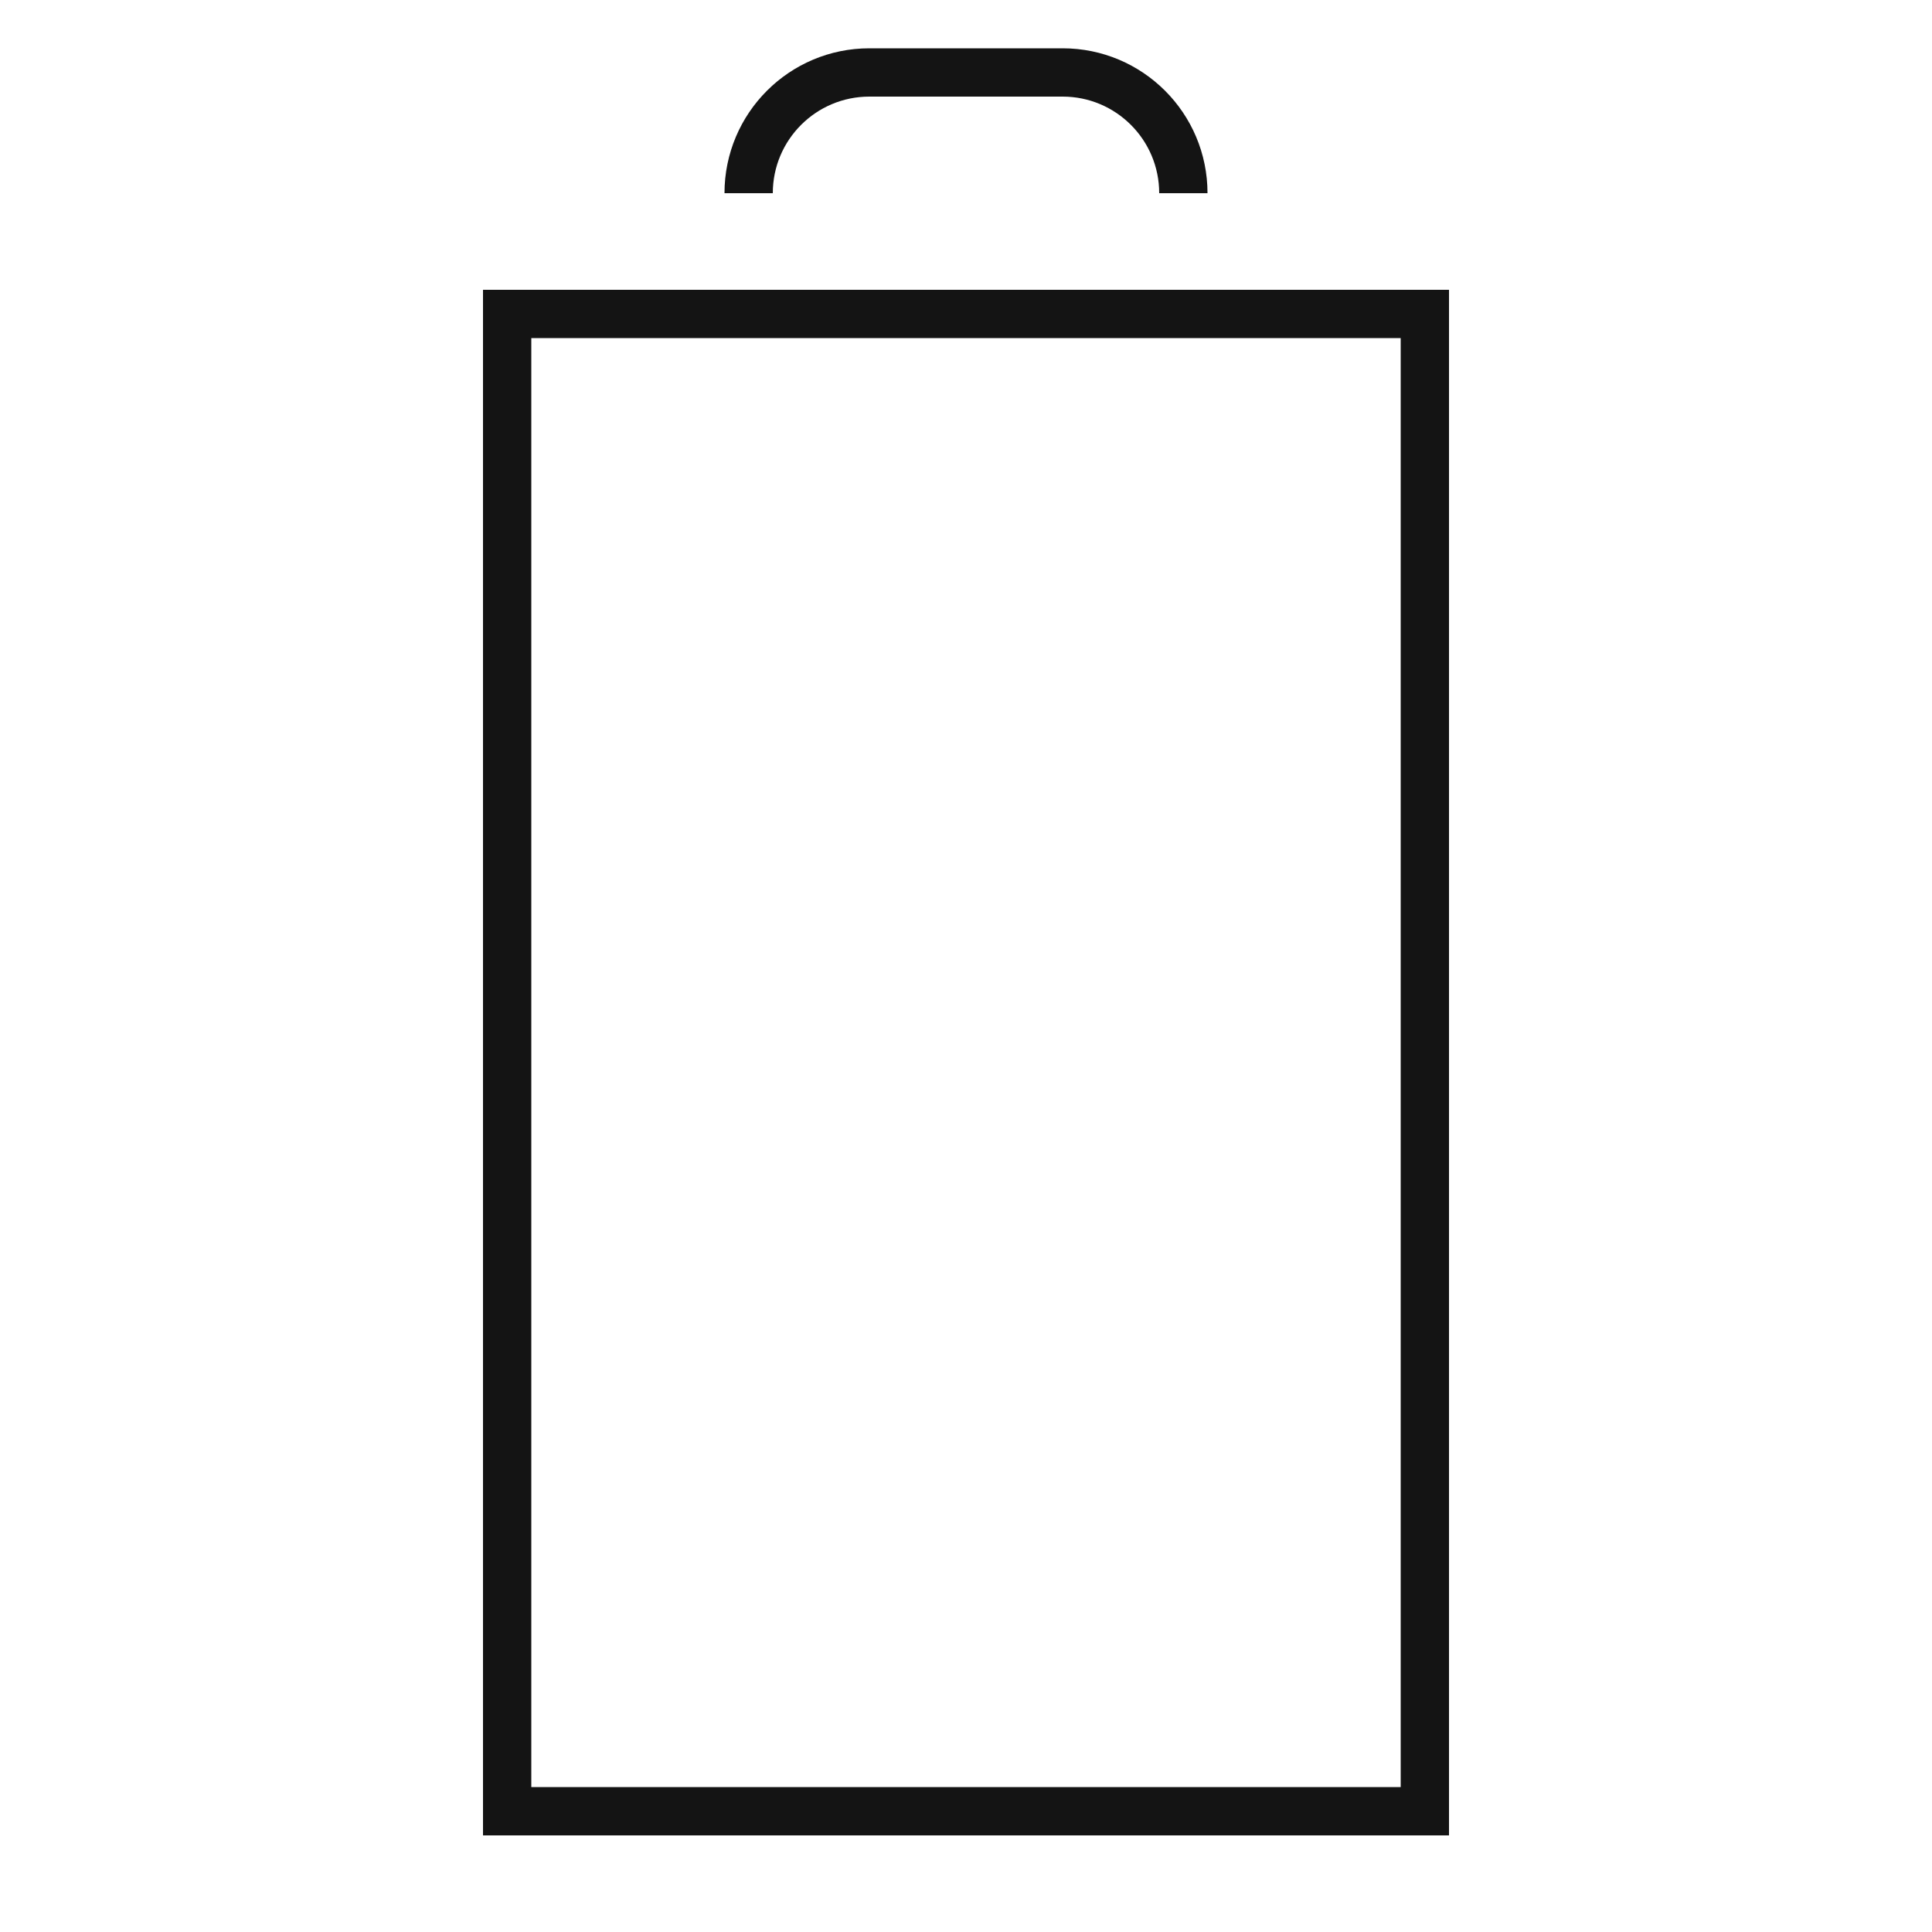 <svg width="40" height="40" viewBox="0 0 40 40" fill="none" xmlns="http://www.w3.org/2000/svg" id="root"><path d="M22 2H18C16.895 2 16 2.895 16 4H15C15 2.343 16.343 1 18 1H22C23.657 1 25 2.343 25 4H24C24 2.895 23.105 2 22 2Z" fill="#141414"/><path fill-rule="evenodd" clip-rule="evenodd" d="M10 38V6H30V38H10ZM11 7H29V37H11V7Z" fill="#141414"/></svg>